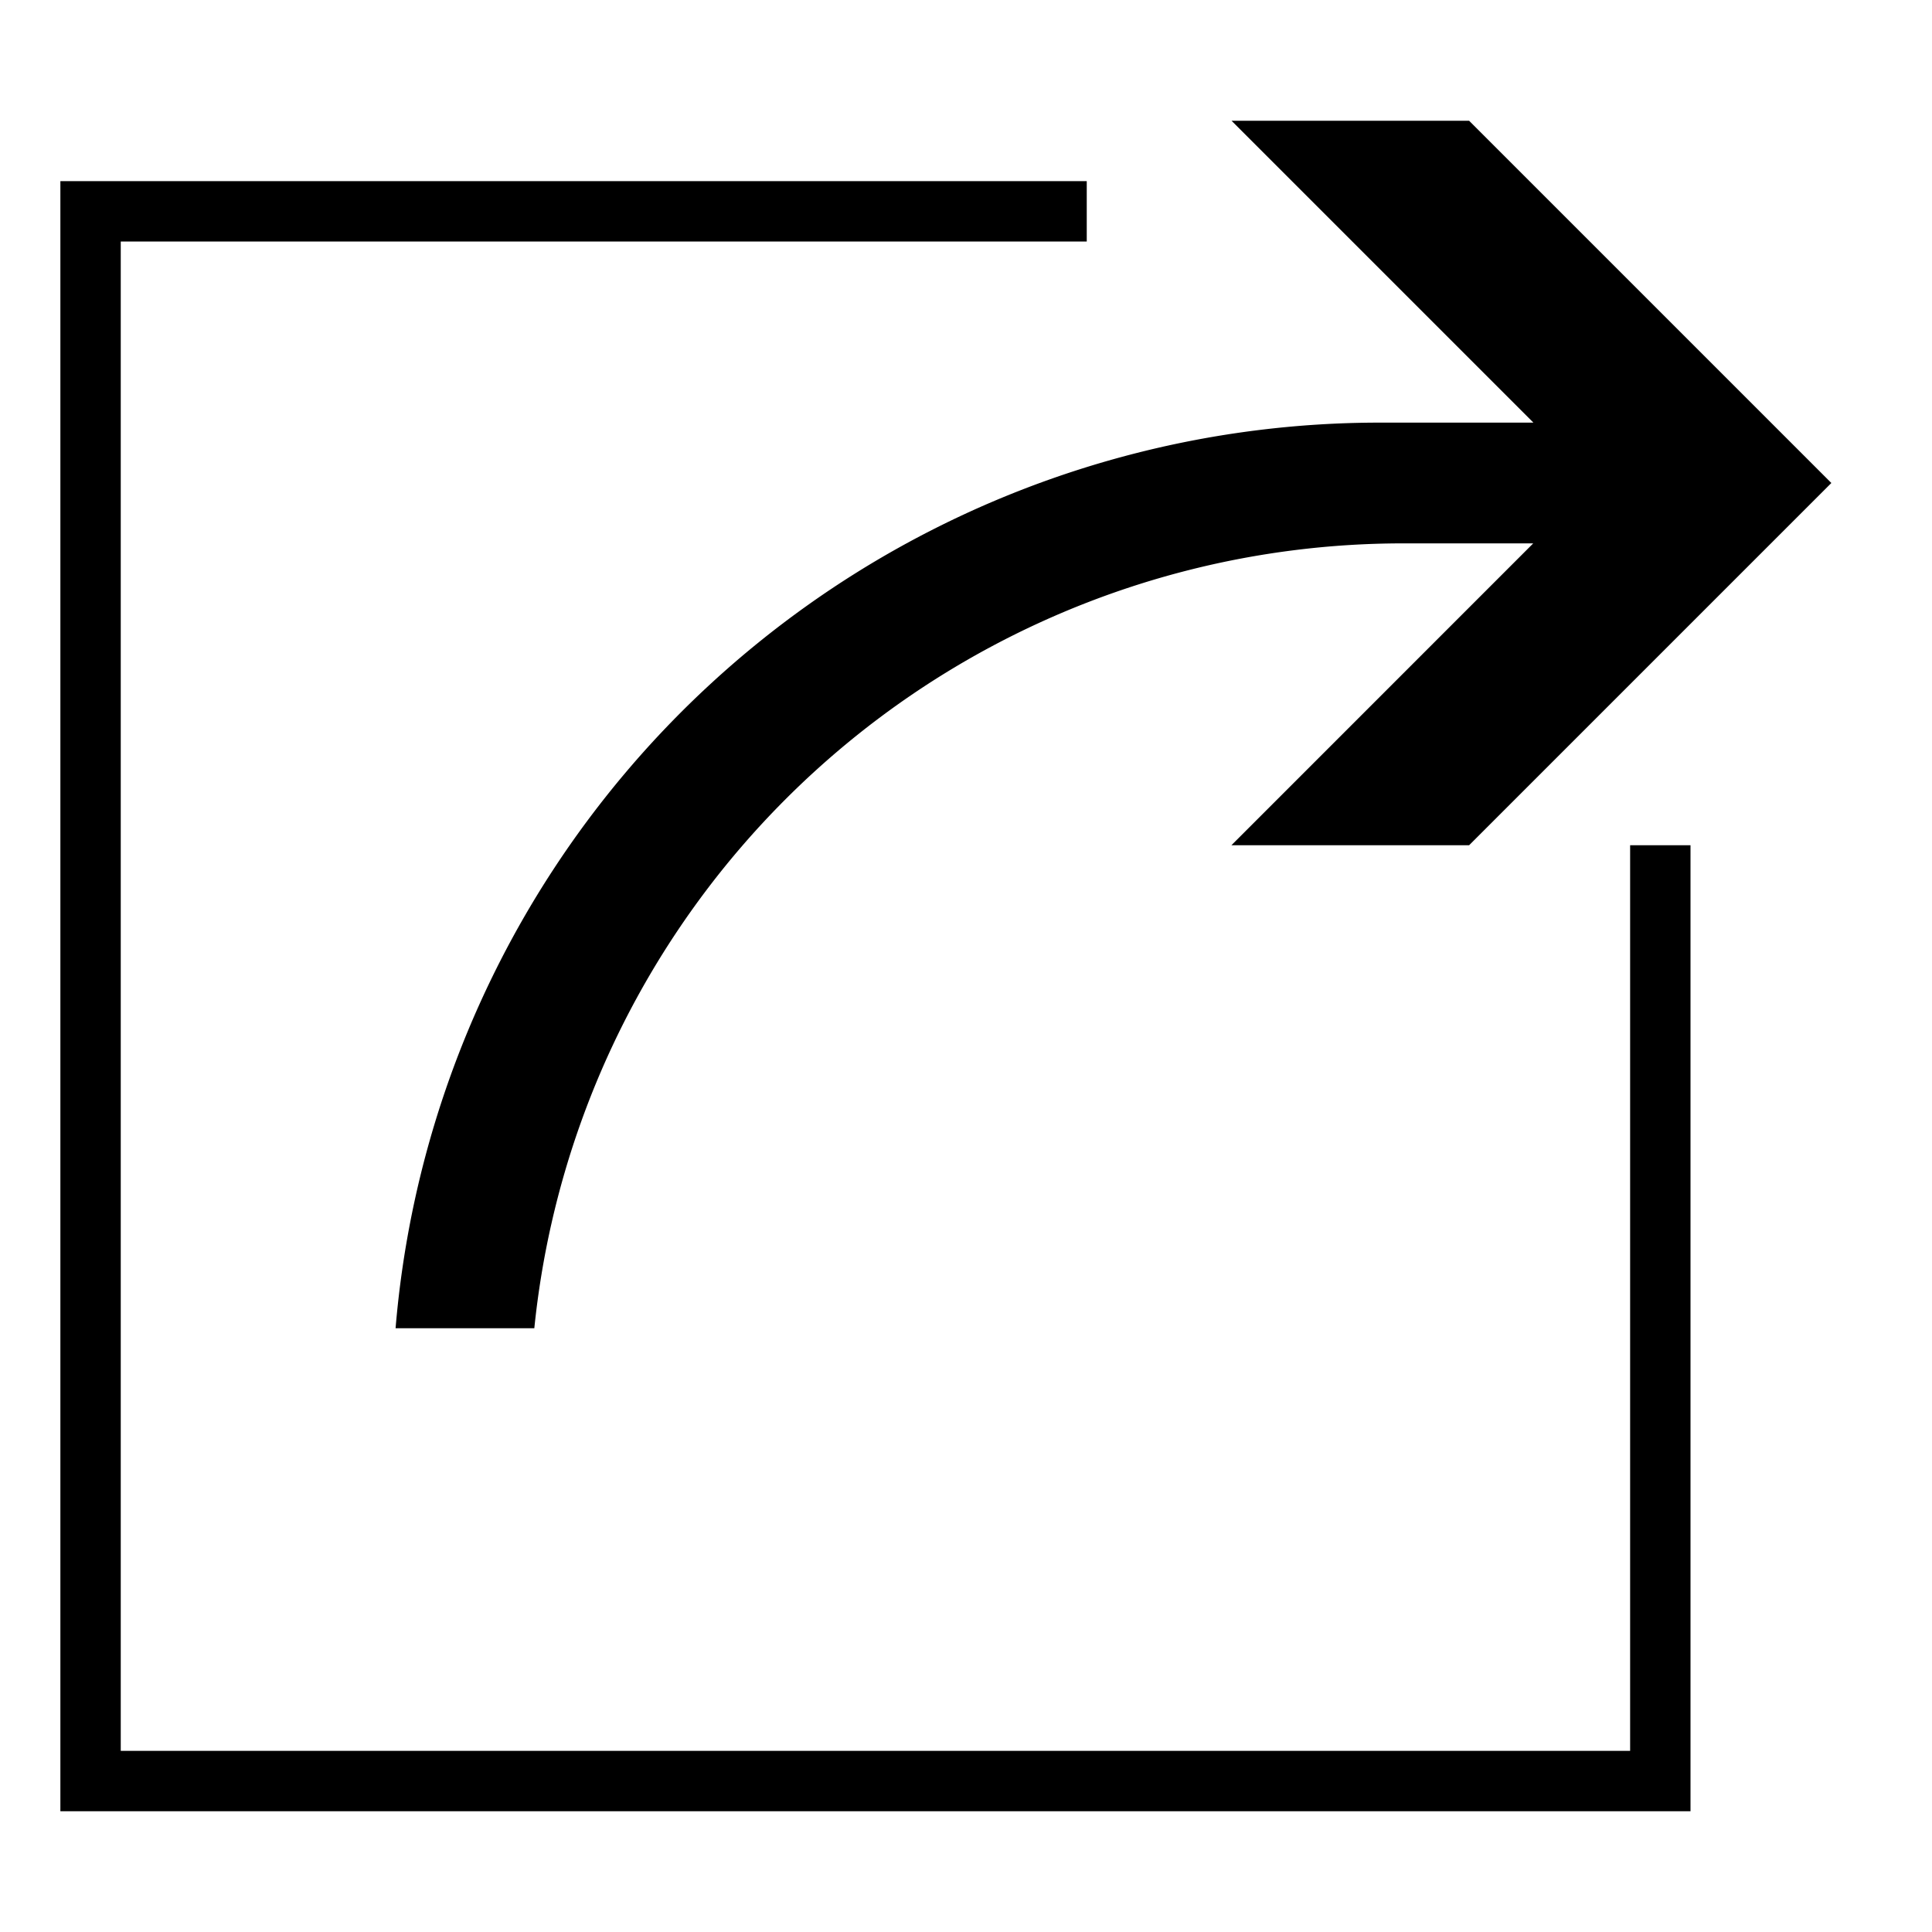 <svg xmlns="http://www.w3.org/2000/svg" viewBox="0 0 32 32"><path d="M30.333 8l-6 6h-3.937l4.999-5H22.68h.538A14.465 14.465 0 0 0 8.85 22H6.552A16.357 16.357 0 0 1 22.848 7h2.55l-5-5h3.935zM27 14v15H2V4h16V3H1v27h27V14z"/></svg>